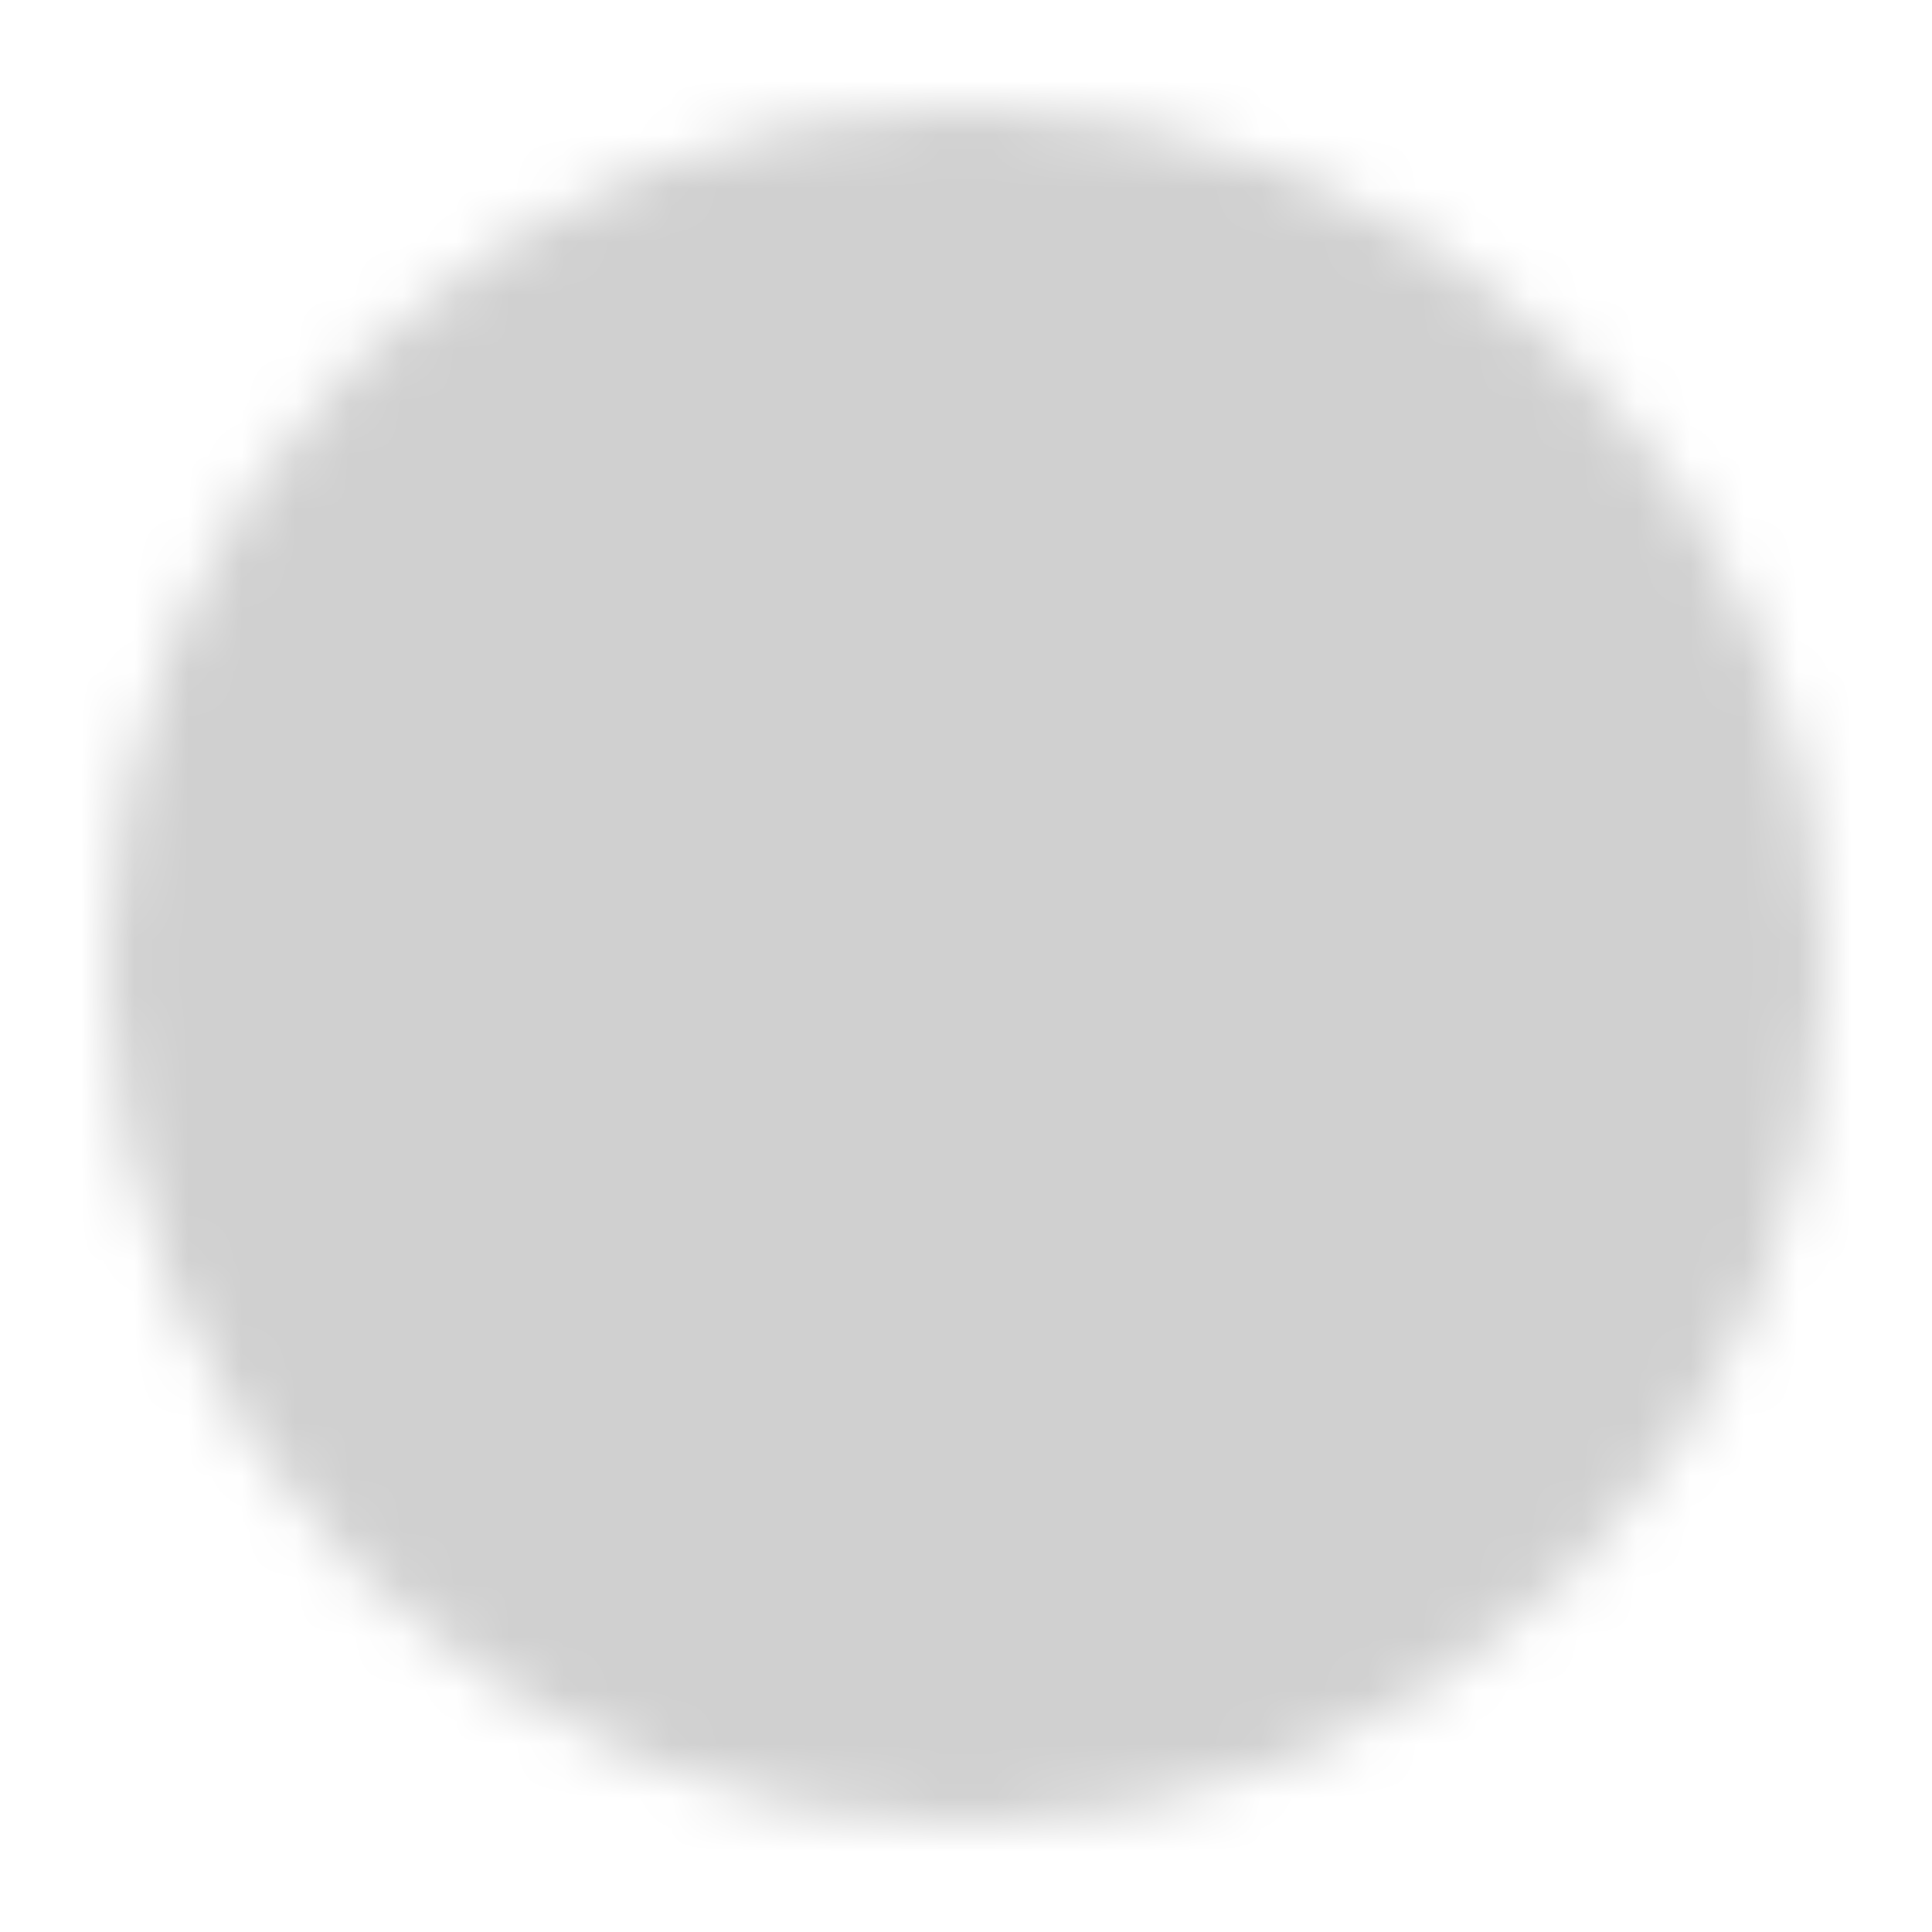 <svg width="36" height="36" viewBox="0 0 36 36" fill="none" xmlns="http://www.w3.org/2000/svg">
<mask id="mask0_484_5193" style="mask-type:luminance" maskUnits="userSpaceOnUse" x="2" y="2" width="32" height="32">
<path d="M18 33C19.97 33.002 21.921 32.616 23.742 31.862C25.562 31.108 27.215 30.001 28.607 28.607C30.001 27.215 31.108 25.562 31.862 23.742C32.616 21.921 33.002 19.97 33 18C33.002 16.03 32.616 14.079 31.862 12.258C31.108 10.438 30.001 8.785 28.607 7.394C27.215 5.999 25.562 4.892 23.742 4.138C21.921 3.384 19.97 2.998 18 3C16.03 2.998 14.079 3.384 12.258 4.138C10.438 4.892 8.785 5.999 7.394 7.394C5.999 8.785 4.892 10.438 4.138 12.258C3.384 14.079 2.998 16.03 3 18C2.998 19.97 3.384 21.921 4.138 23.742C4.892 25.562 5.999 27.215 7.394 28.607C8.785 30.001 10.438 31.108 12.258 31.862C14.079 32.616 16.03 33.002 18 33Z" fill="white" stroke="white" stroke-width="2" stroke-linejoin="round"/>
<path d="M12 18L16.5 22.5L25.5 13.5" stroke="black" stroke-width="2" stroke-linecap="round" stroke-linejoin="round"/>
</mask>
<g mask="url(#mask0_484_5193)">
<path d="M0 0H36V36H0V0Z" fill="#D0D0D0"/>
</g>
</svg>
